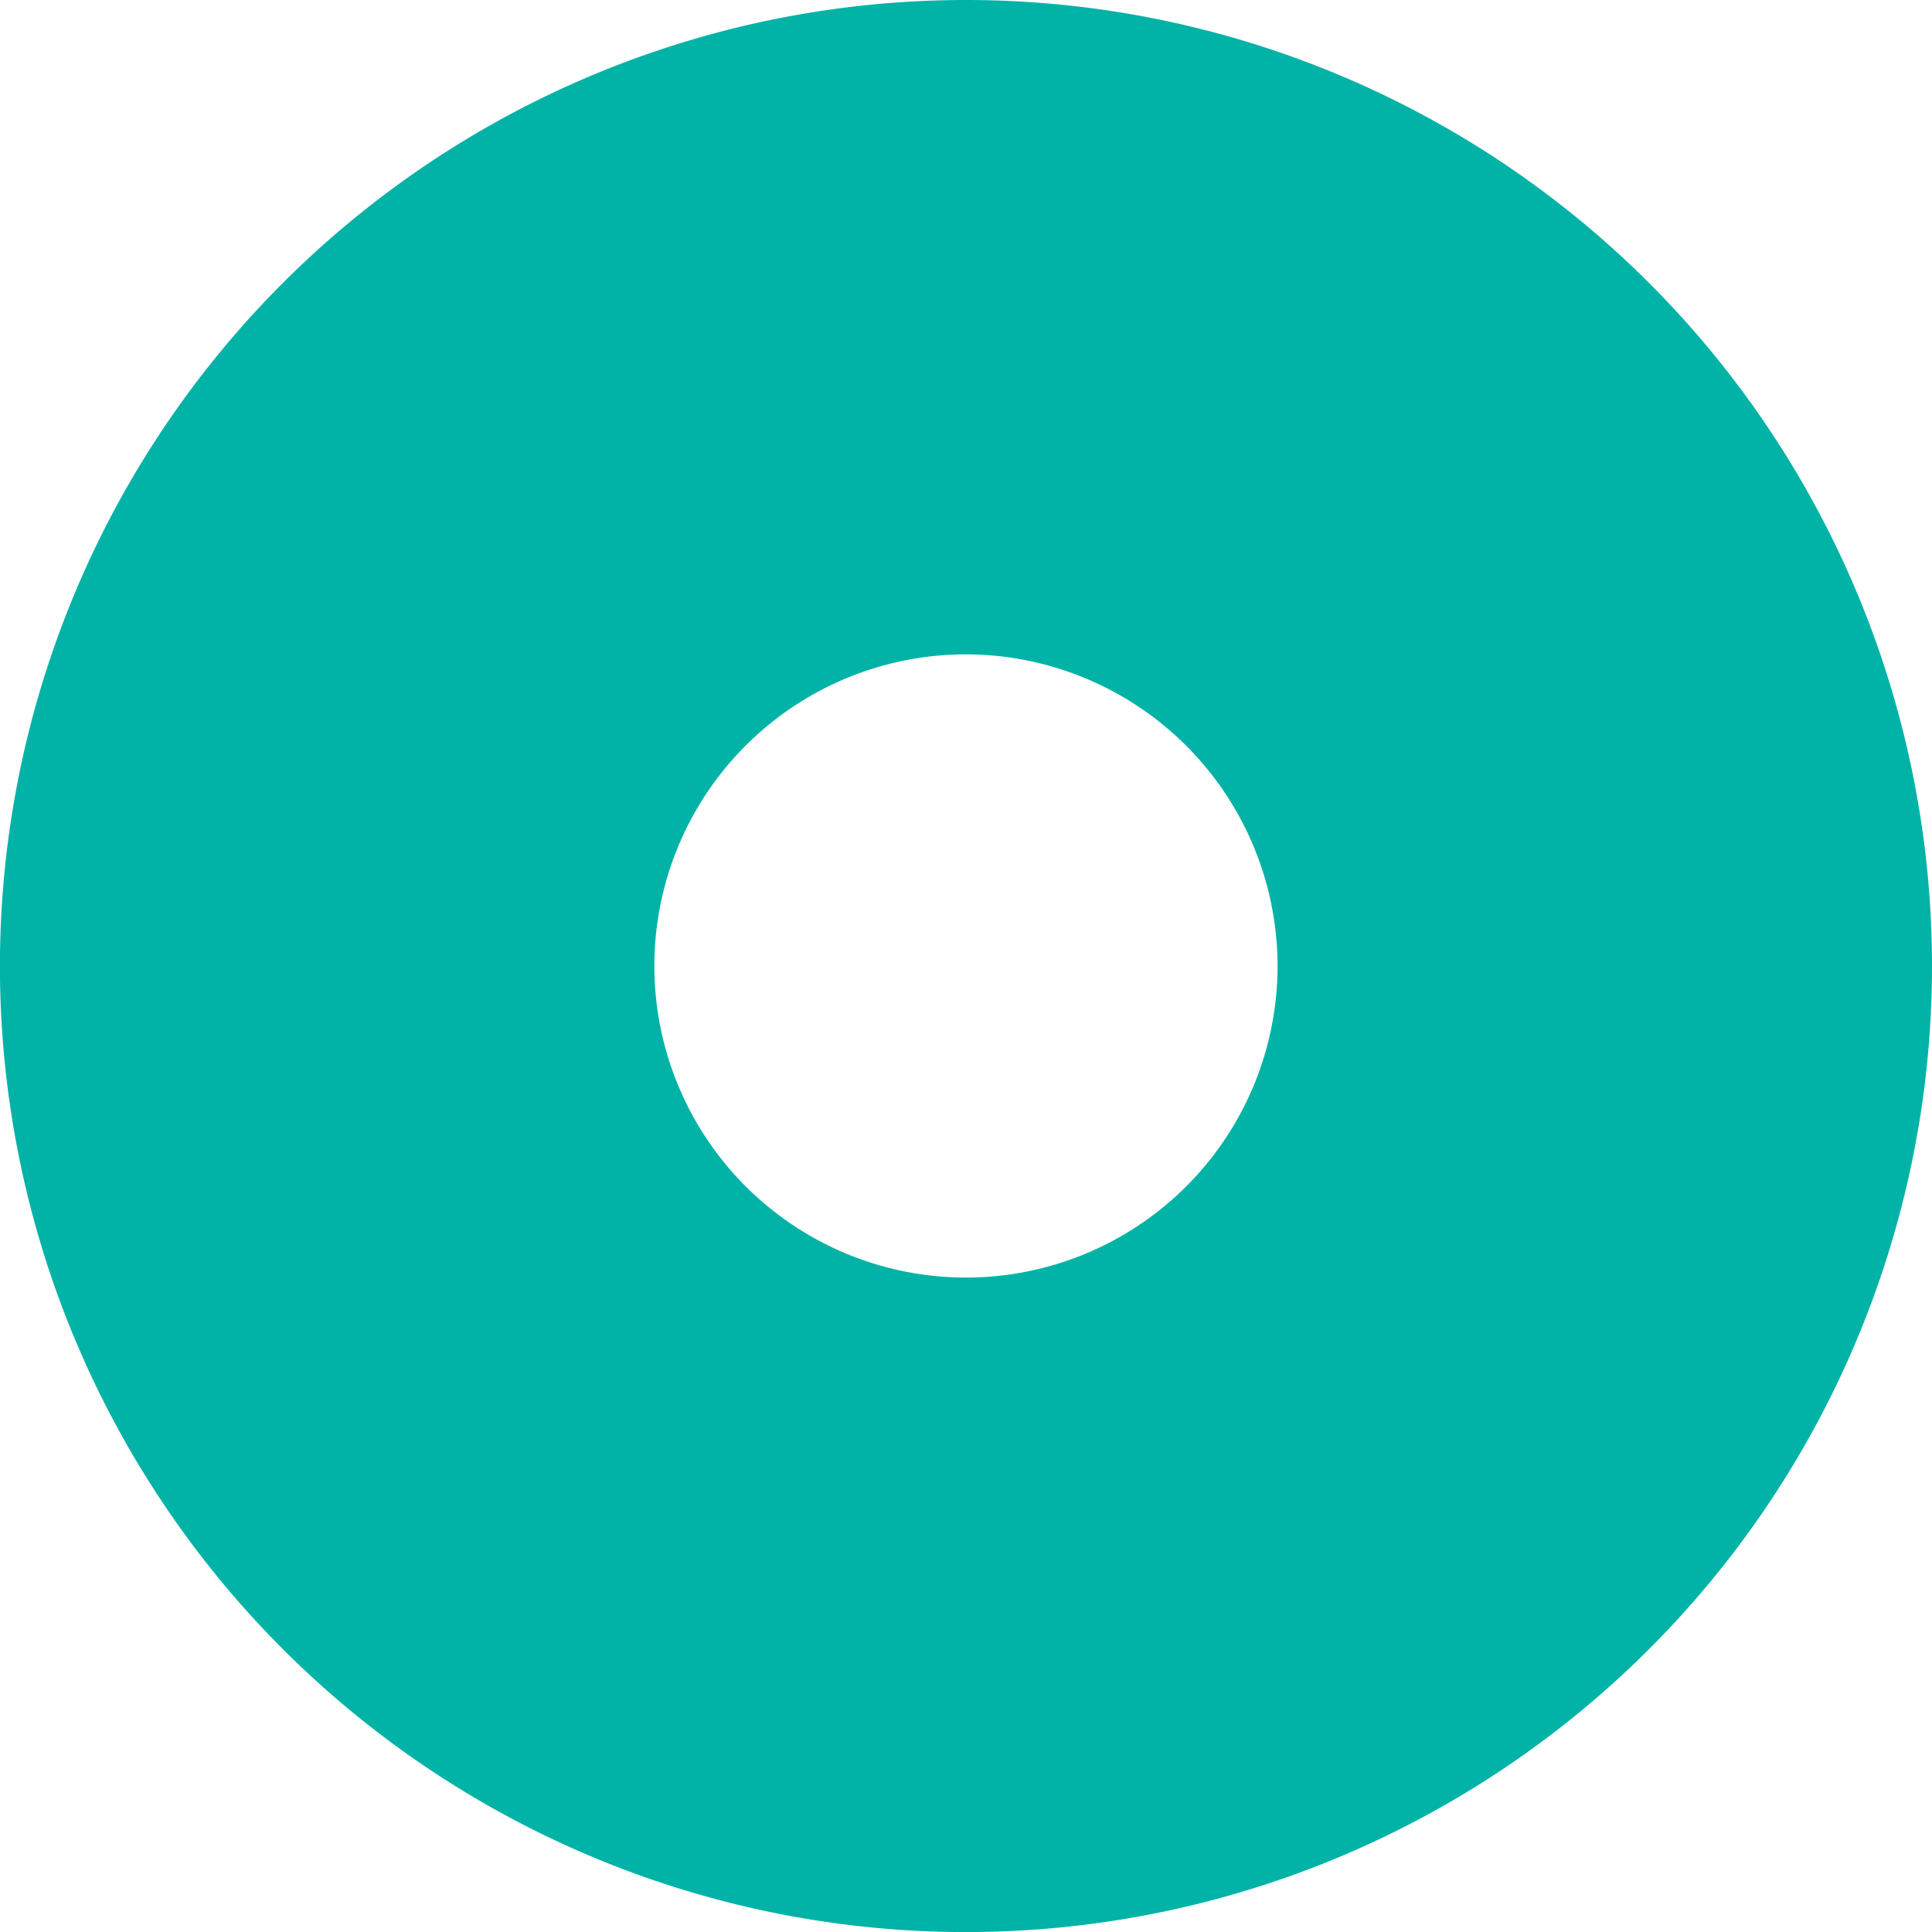 <svg xmlns="http://www.w3.org/2000/svg" width="25.675" height="25.675" viewBox="0 0 25.675 25.675">
  <path id="Icon_awesome-dot-circle" data-name="Icon awesome-dot-circle" d="M13.4.563A12.838,12.838,0,1,0,26.238,13.4,12.838,12.838,0,0,0,13.4.563ZM17.541,13.4A4.141,4.141,0,1,1,13.4,9.259,4.146,4.146,0,0,1,17.541,13.4Z" transform="translate(-0.563 -0.563)" fill="#01b3a7"/>
</svg>
